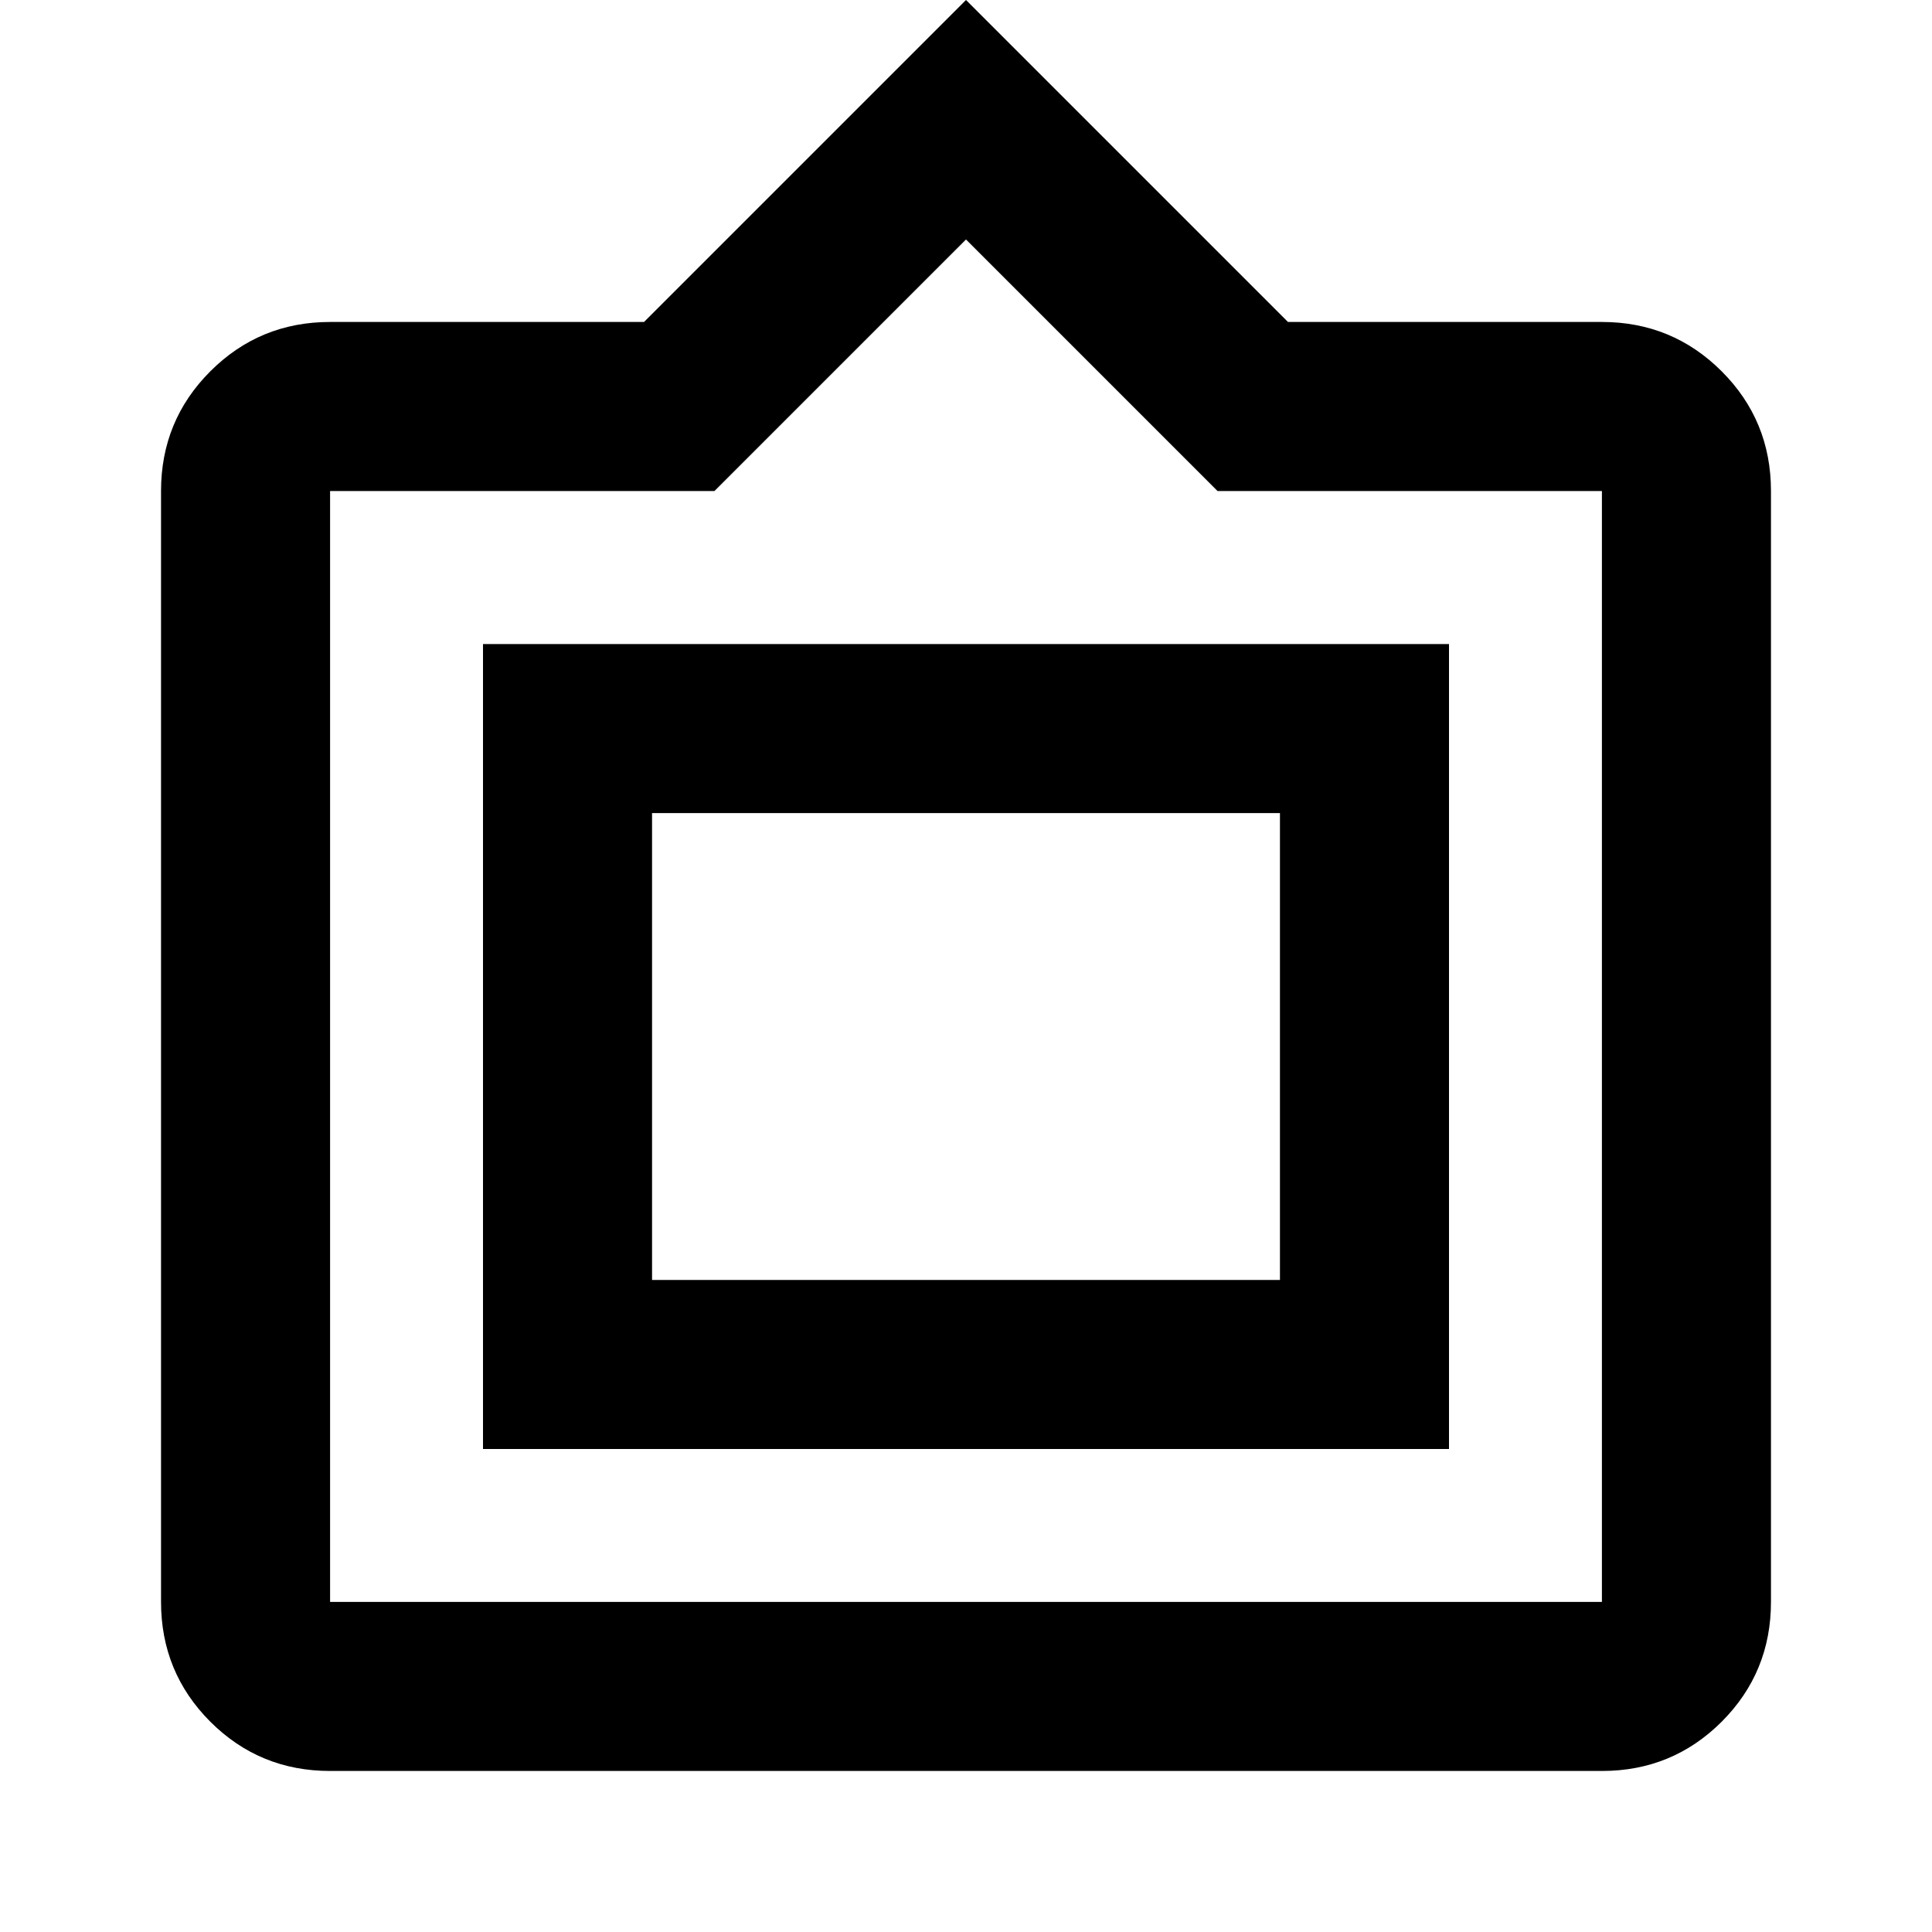<svg xmlns="http://www.w3.org/2000/svg" height="20" width="20"><path d="M3.417 18.333q-.729 0-1.24-.51-.51-.511-.51-1.24v-11.5q0-.729.51-1.239.511-.511 1.24-.511h3.25L10 0l3.333 3.333h3.25q.729 0 1.24.511.51.51.51 1.239v11.5q0 .729-.51 1.24-.511.51-1.24.51Zm0-1.75h13.166v-11.5h-3.979L10 2.479 7.396 5.083H3.417v11.5ZM5 15V6.667h10V15Zm1.75-1.75V8.417v4.833Zm0 0h6.5V8.417h-6.5Z"/></svg>